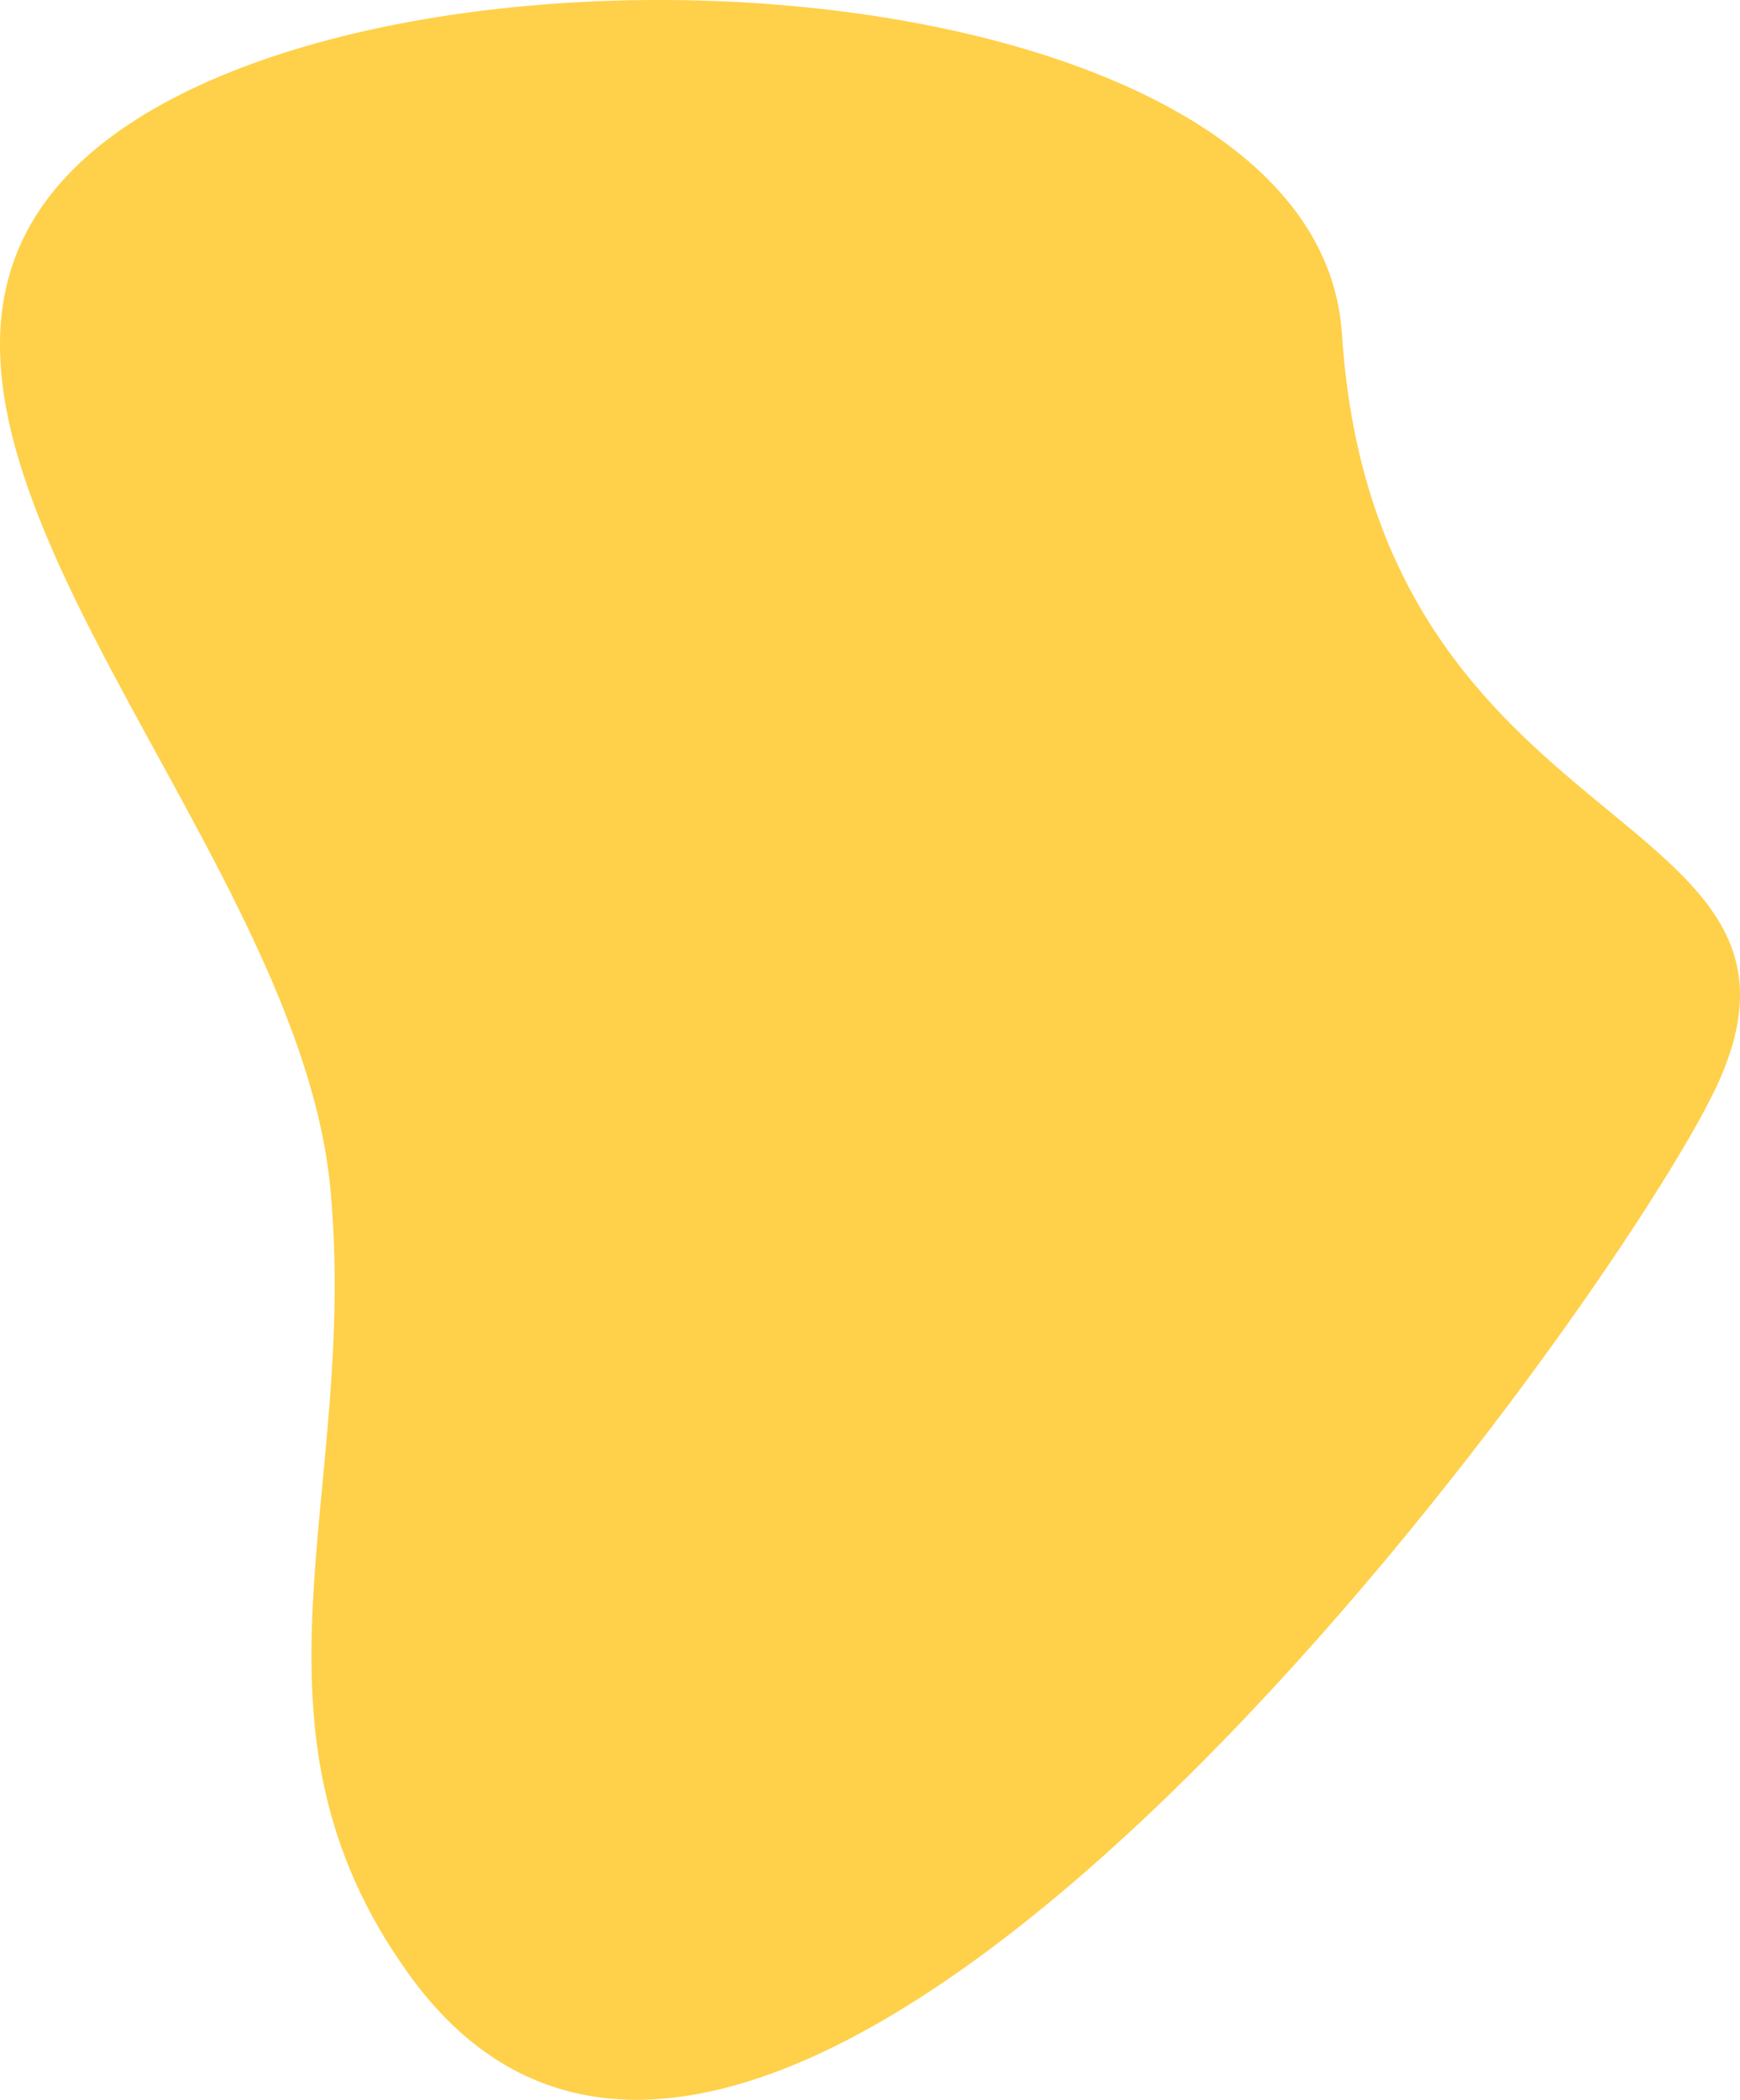 <?xml version="1.0" encoding="UTF-8"?>
<svg width="306px" height="369px" viewBox="0 0 306 369" version="1.1" xmlns="http://www.w3.org/2000/svg" xmlns:xlink="http://www.w3.org/1999/xlink">
    <!-- Generator: Sketch 60.1 (88133) - https://sketch.com -->
    <title>shape-0</title>
    <desc>Created with Sketch.</desc>
    <g id="Patterns" stroke="none" stroke-width="1" fill="none" fill-rule="evenodd">
        <g id="Waihou" transform="translate(-96, -425)" fill="#FFD049">
            <g transform="translate(-652, -606)" id="shape-0">
                <path d="M983.995,1089.676 C989.943,1181.318 1075.118,1171.636 1049.056,1223.619 C1027.576,1266.464 883.136,1465.521 819.963,1378.01 C788.244,1334.074 811.133,1293.865 806.1,1239.889 C800.163,1176.243 715.586,1104.175 761.703,1059.952 C810.164,1013.483 979.645,1022.641 983.995,1089.676 Z"></path>
            </g>
        </g>
    </g>
</svg>